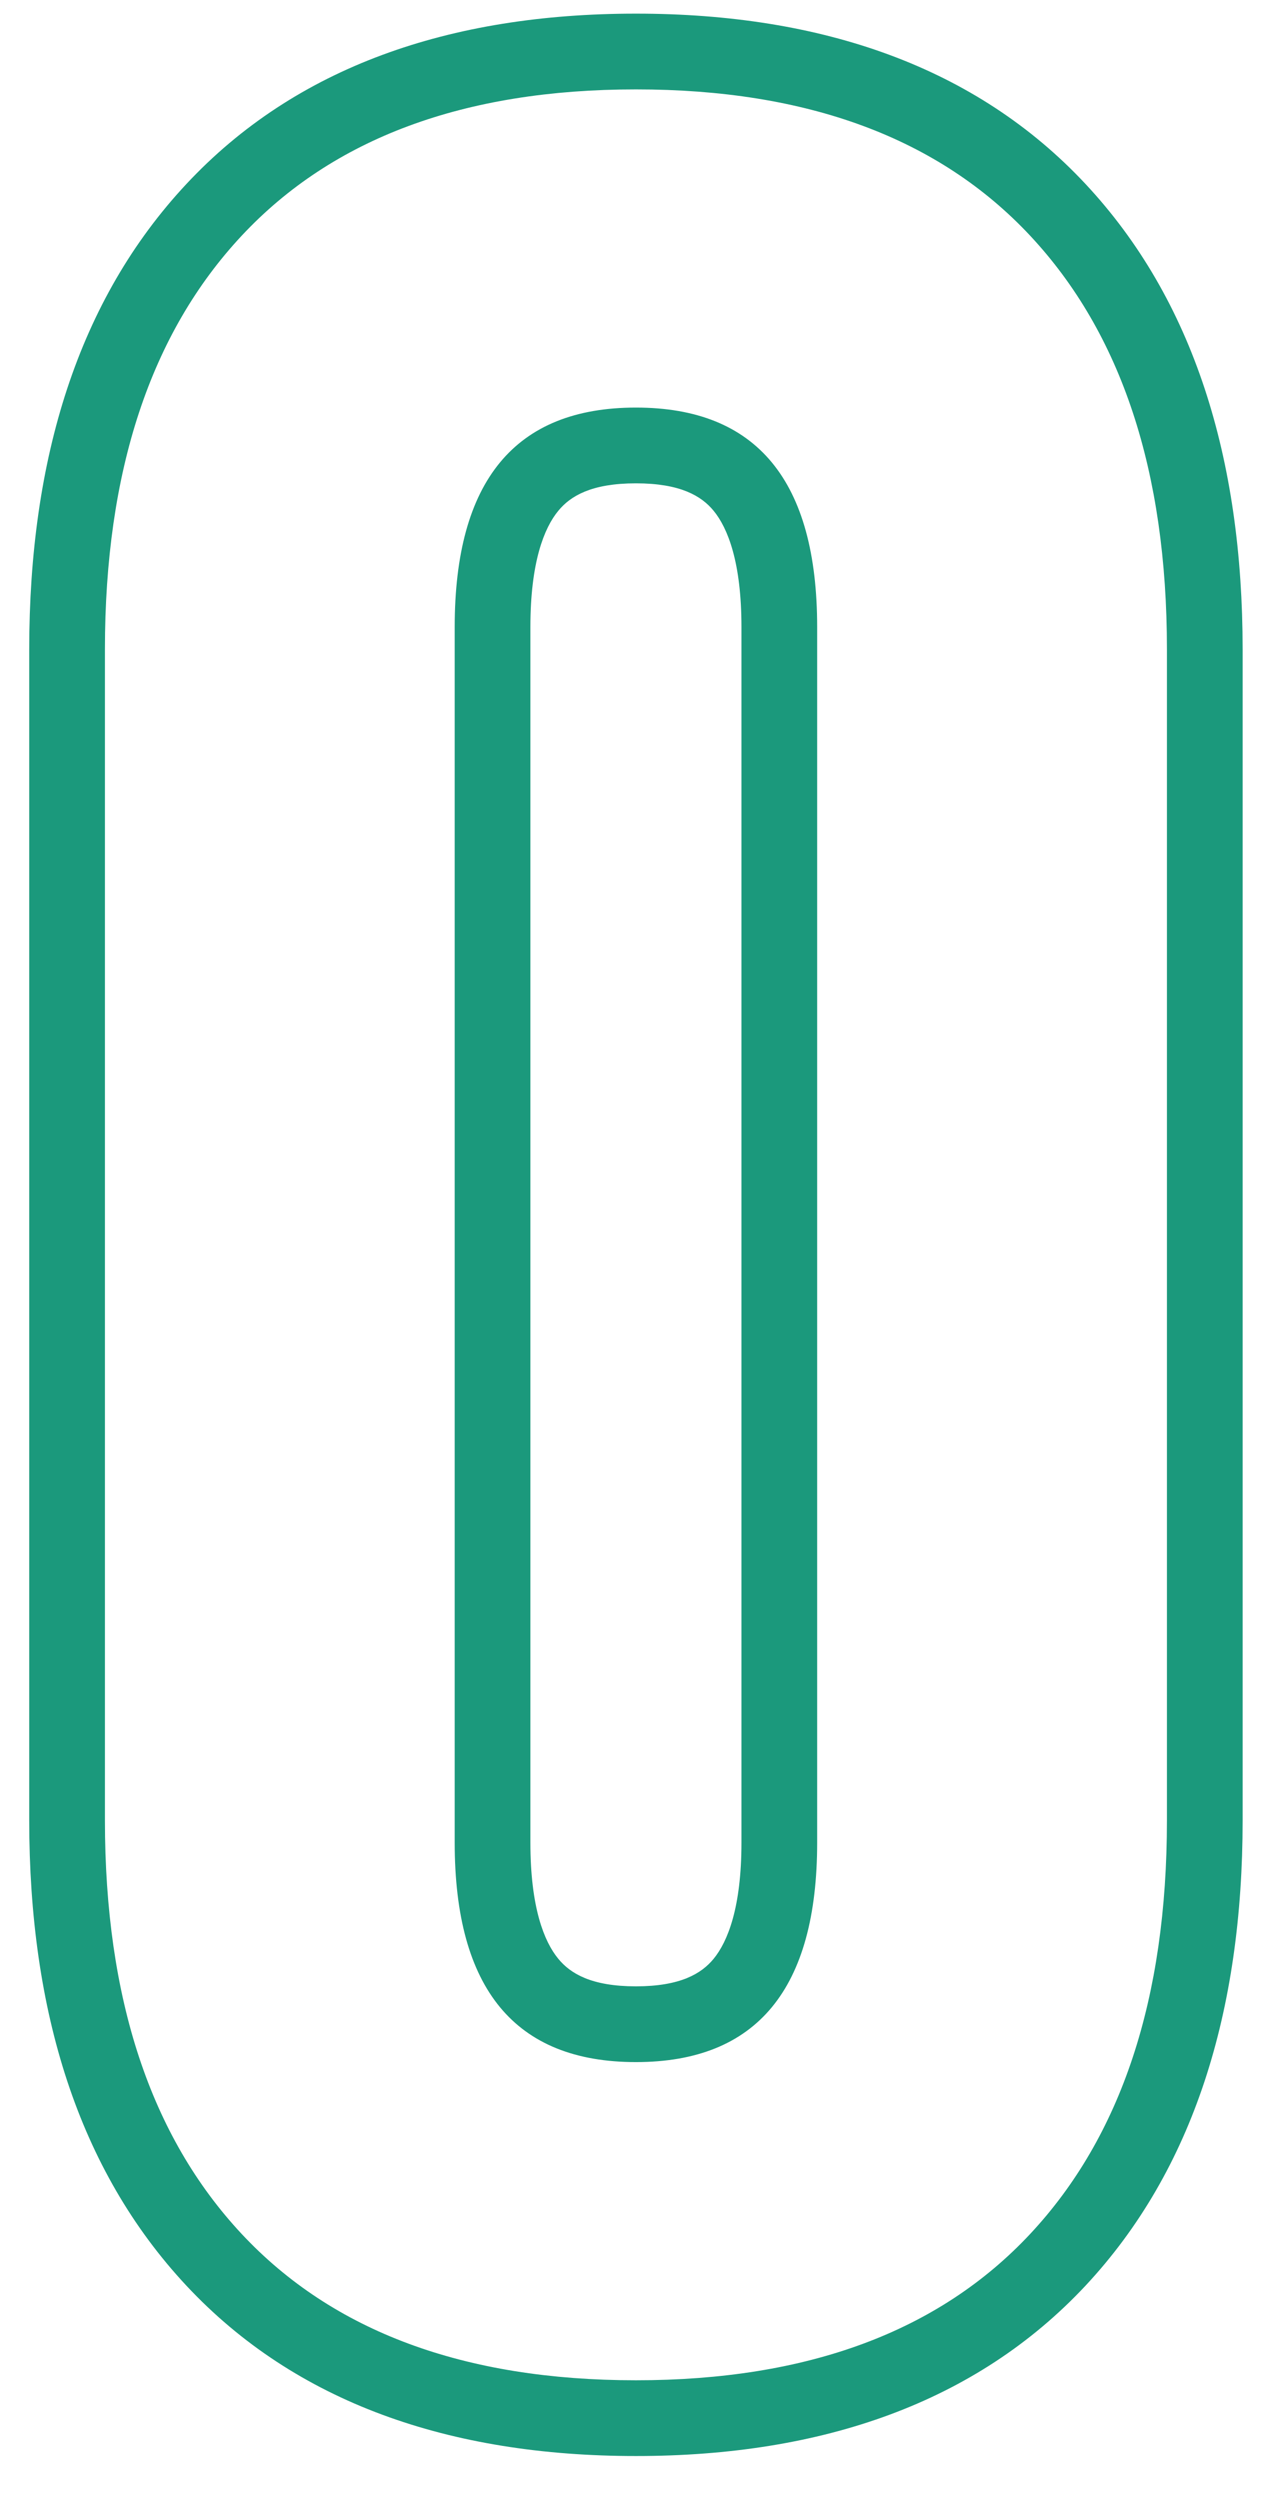 <svg width="17" height="33" viewBox="0 0 17 33" fill="none" xmlns="http://www.w3.org/2000/svg">
<path fill-rule="evenodd" clip-rule="evenodd" d="M8.4 32.42C5.939 32.42 3.905 31.715 2.462 30.171C1.033 28.642 0.386 26.547 0.386 24.028L0.386 8.572C0.386 6.053 1.033 3.957 2.462 2.429C3.905 0.884 5.939 0.18 8.4 0.18C10.861 0.18 12.895 0.884 14.339 2.429C15.767 3.957 16.414 6.053 16.414 8.572V24.028C16.414 26.547 15.767 28.642 14.339 30.171C12.895 31.715 10.861 32.42 8.4 32.42ZM9.425 25.858C9.614 25.629 9.794 25.175 9.794 24.322V8.278C9.794 7.424 9.614 6.97 9.425 6.741C9.266 6.548 8.988 6.38 8.4 6.38C7.812 6.38 7.535 6.548 7.376 6.741C7.186 6.97 7.006 7.424 7.006 8.278V24.322C7.006 25.175 7.186 25.629 7.376 25.858C7.535 26.051 7.812 26.22 8.4 26.22C8.988 26.22 9.266 26.051 9.425 25.858ZM3.192 29.488C4.396 30.776 6.132 31.42 8.4 31.42C10.668 31.42 12.404 30.776 13.608 29.488C14.812 28.2 15.414 26.38 15.414 24.028V8.572C15.414 6.22 14.812 4.4 13.608 3.112C12.404 1.824 10.668 1.18 8.4 1.18C6.132 1.18 4.396 1.824 3.192 3.112C1.988 4.4 1.386 6.22 1.386 8.572V24.028C1.386 26.38 1.988 28.2 3.192 29.488ZM10.794 24.322C10.794 26.254 9.996 27.22 8.4 27.22C6.804 27.22 6.006 26.254 6.006 24.322V8.278C6.006 6.346 6.804 5.38 8.4 5.38C9.996 5.38 10.794 6.346 10.794 8.278V24.322Z" fill="#1B997C"/>
</svg>
